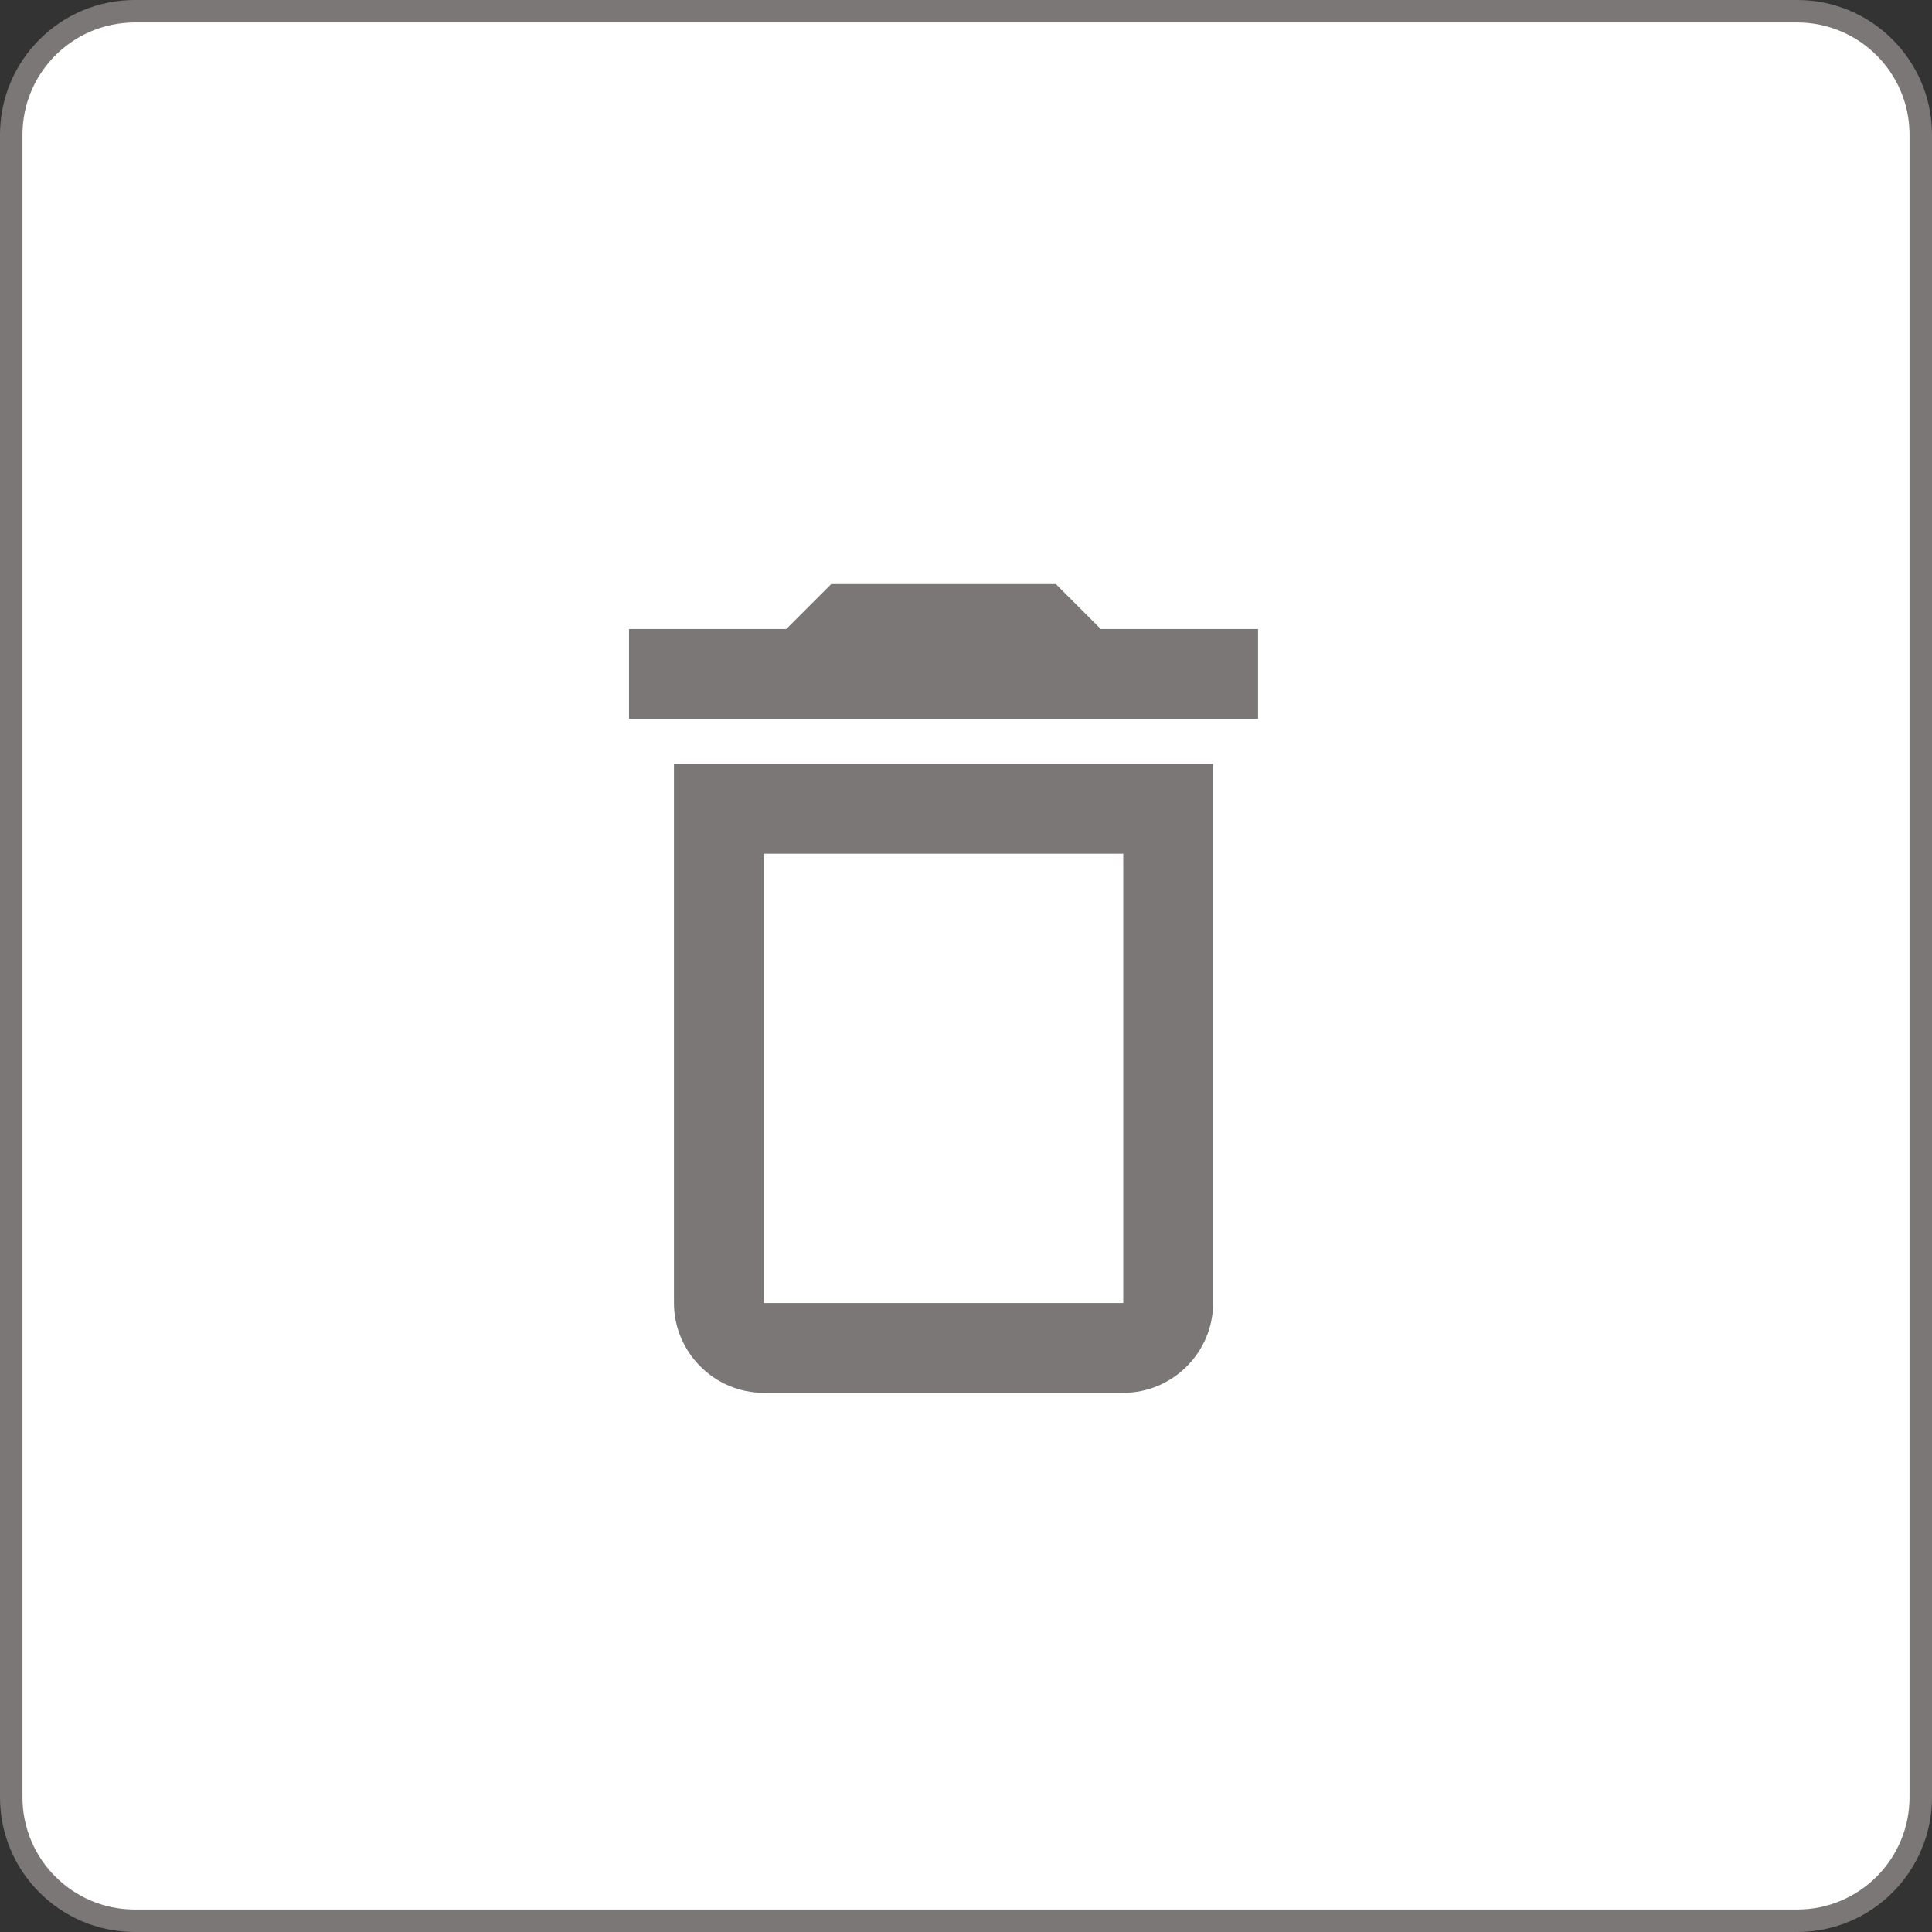 <svg width="43" height="43" viewBox="0 0 43 43" fill="none" xmlns="http://www.w3.org/2000/svg">
<rect x="0" y="0" width="43" height="43" fill="#333333" stroke="none"/>
<path d="M0.25 3C0.25 1.481 1.481 0.25 3 0.25H40C41.519 0.25 42.75 1.481 42.75 3V40C42.75 41.519 41.519 42.75 40 42.75H3C1.481 42.75 0.25 41.519 0.25 40V3Z" fill="white" stroke="#7C7777" stroke-width="0.5"/>
<path d="M25 19V29H17V19H25ZM23.5 13H18.5L17.5 14H14V16H28V14H24.5L23.5 13ZM27 17H15V29C15 30.1 15.9 31 17 31H25C26.1 31 27 30.1 27 29V17Z" fill="#7C7777"/>
</svg>
